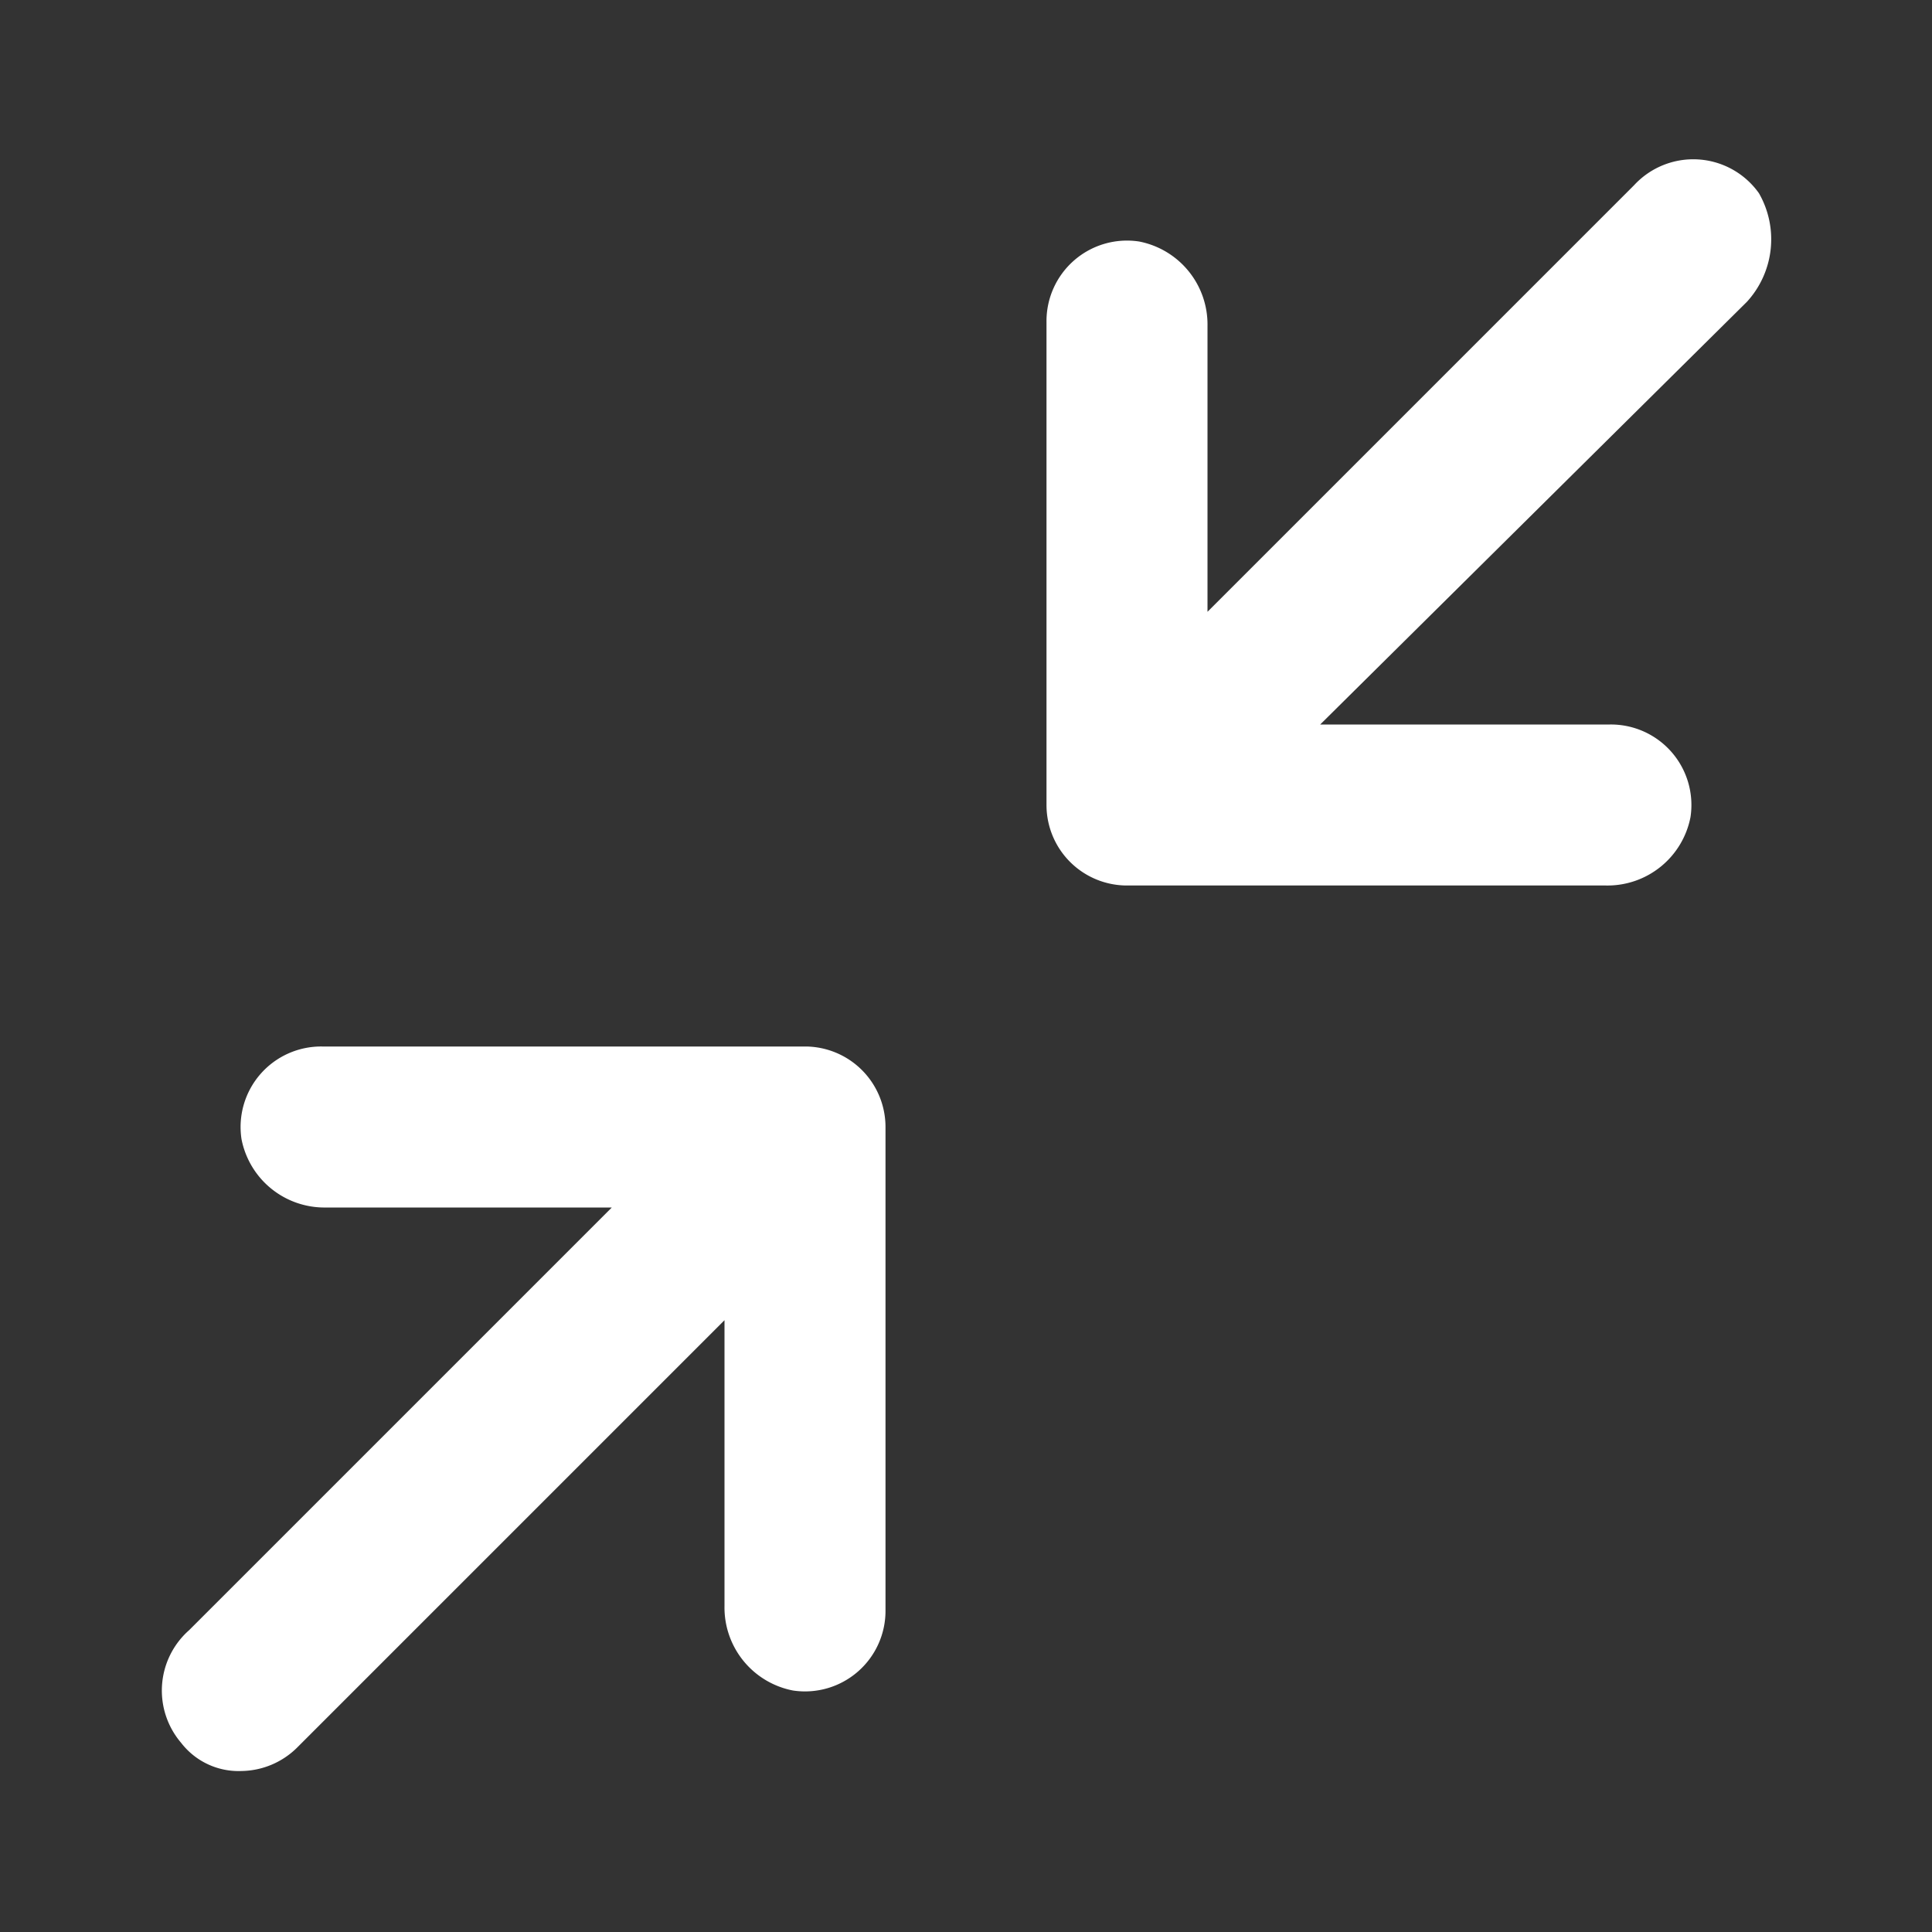 <svg width="800px" height="800px" viewBox="0 0 48 48" xmlns="http://www.w3.org/2000/svg">
    <rect x="0" y="0" width="48" height="48" fill="#333333" stroke="none"/>
    <title>collapse-fullscreen</title>
    <g id="Layer_2" data-name="Layer 2">
        <g id="invisible_box" data-name="invisible box">
            <rect width="48" height="48" fill="none" />
        </g>
        <g id="icons_Q2" data-name="icons Q2">
            <g fill="#fff">
                <path d="M8,26a2,2,0,0,0-2,2.3A2.1,2.1,0,0,0,8.1,30h7.1L4.7,40.5a2,2,0,0,0-.2,2.8A1.8,1.8,0,0,0,6,44a2,2,0,0,0,1.4-.6L18,32.8v7.1A2.1,2.1,0,0,0,19.7,42,2,2,0,0,0,22,40V28a2,2,0,0,0-2-2Z" />
                <path d="M43.7,4.8a2,2,0,0,0-3.1-.2L30,15.2V8.1A2.1,2.1,0,0,0,28.3,6,2,2,0,0,0,26,8V20a2,2,0,0,0,2,2H39.9A2.1,2.1,0,0,0,42,20.3,2,2,0,0,0,40,18H32.8L43.4,7.5A2.3,2.3,0,0,0,43.7,4.8Z" />
            </g>
        </g>
    </g>
</svg>